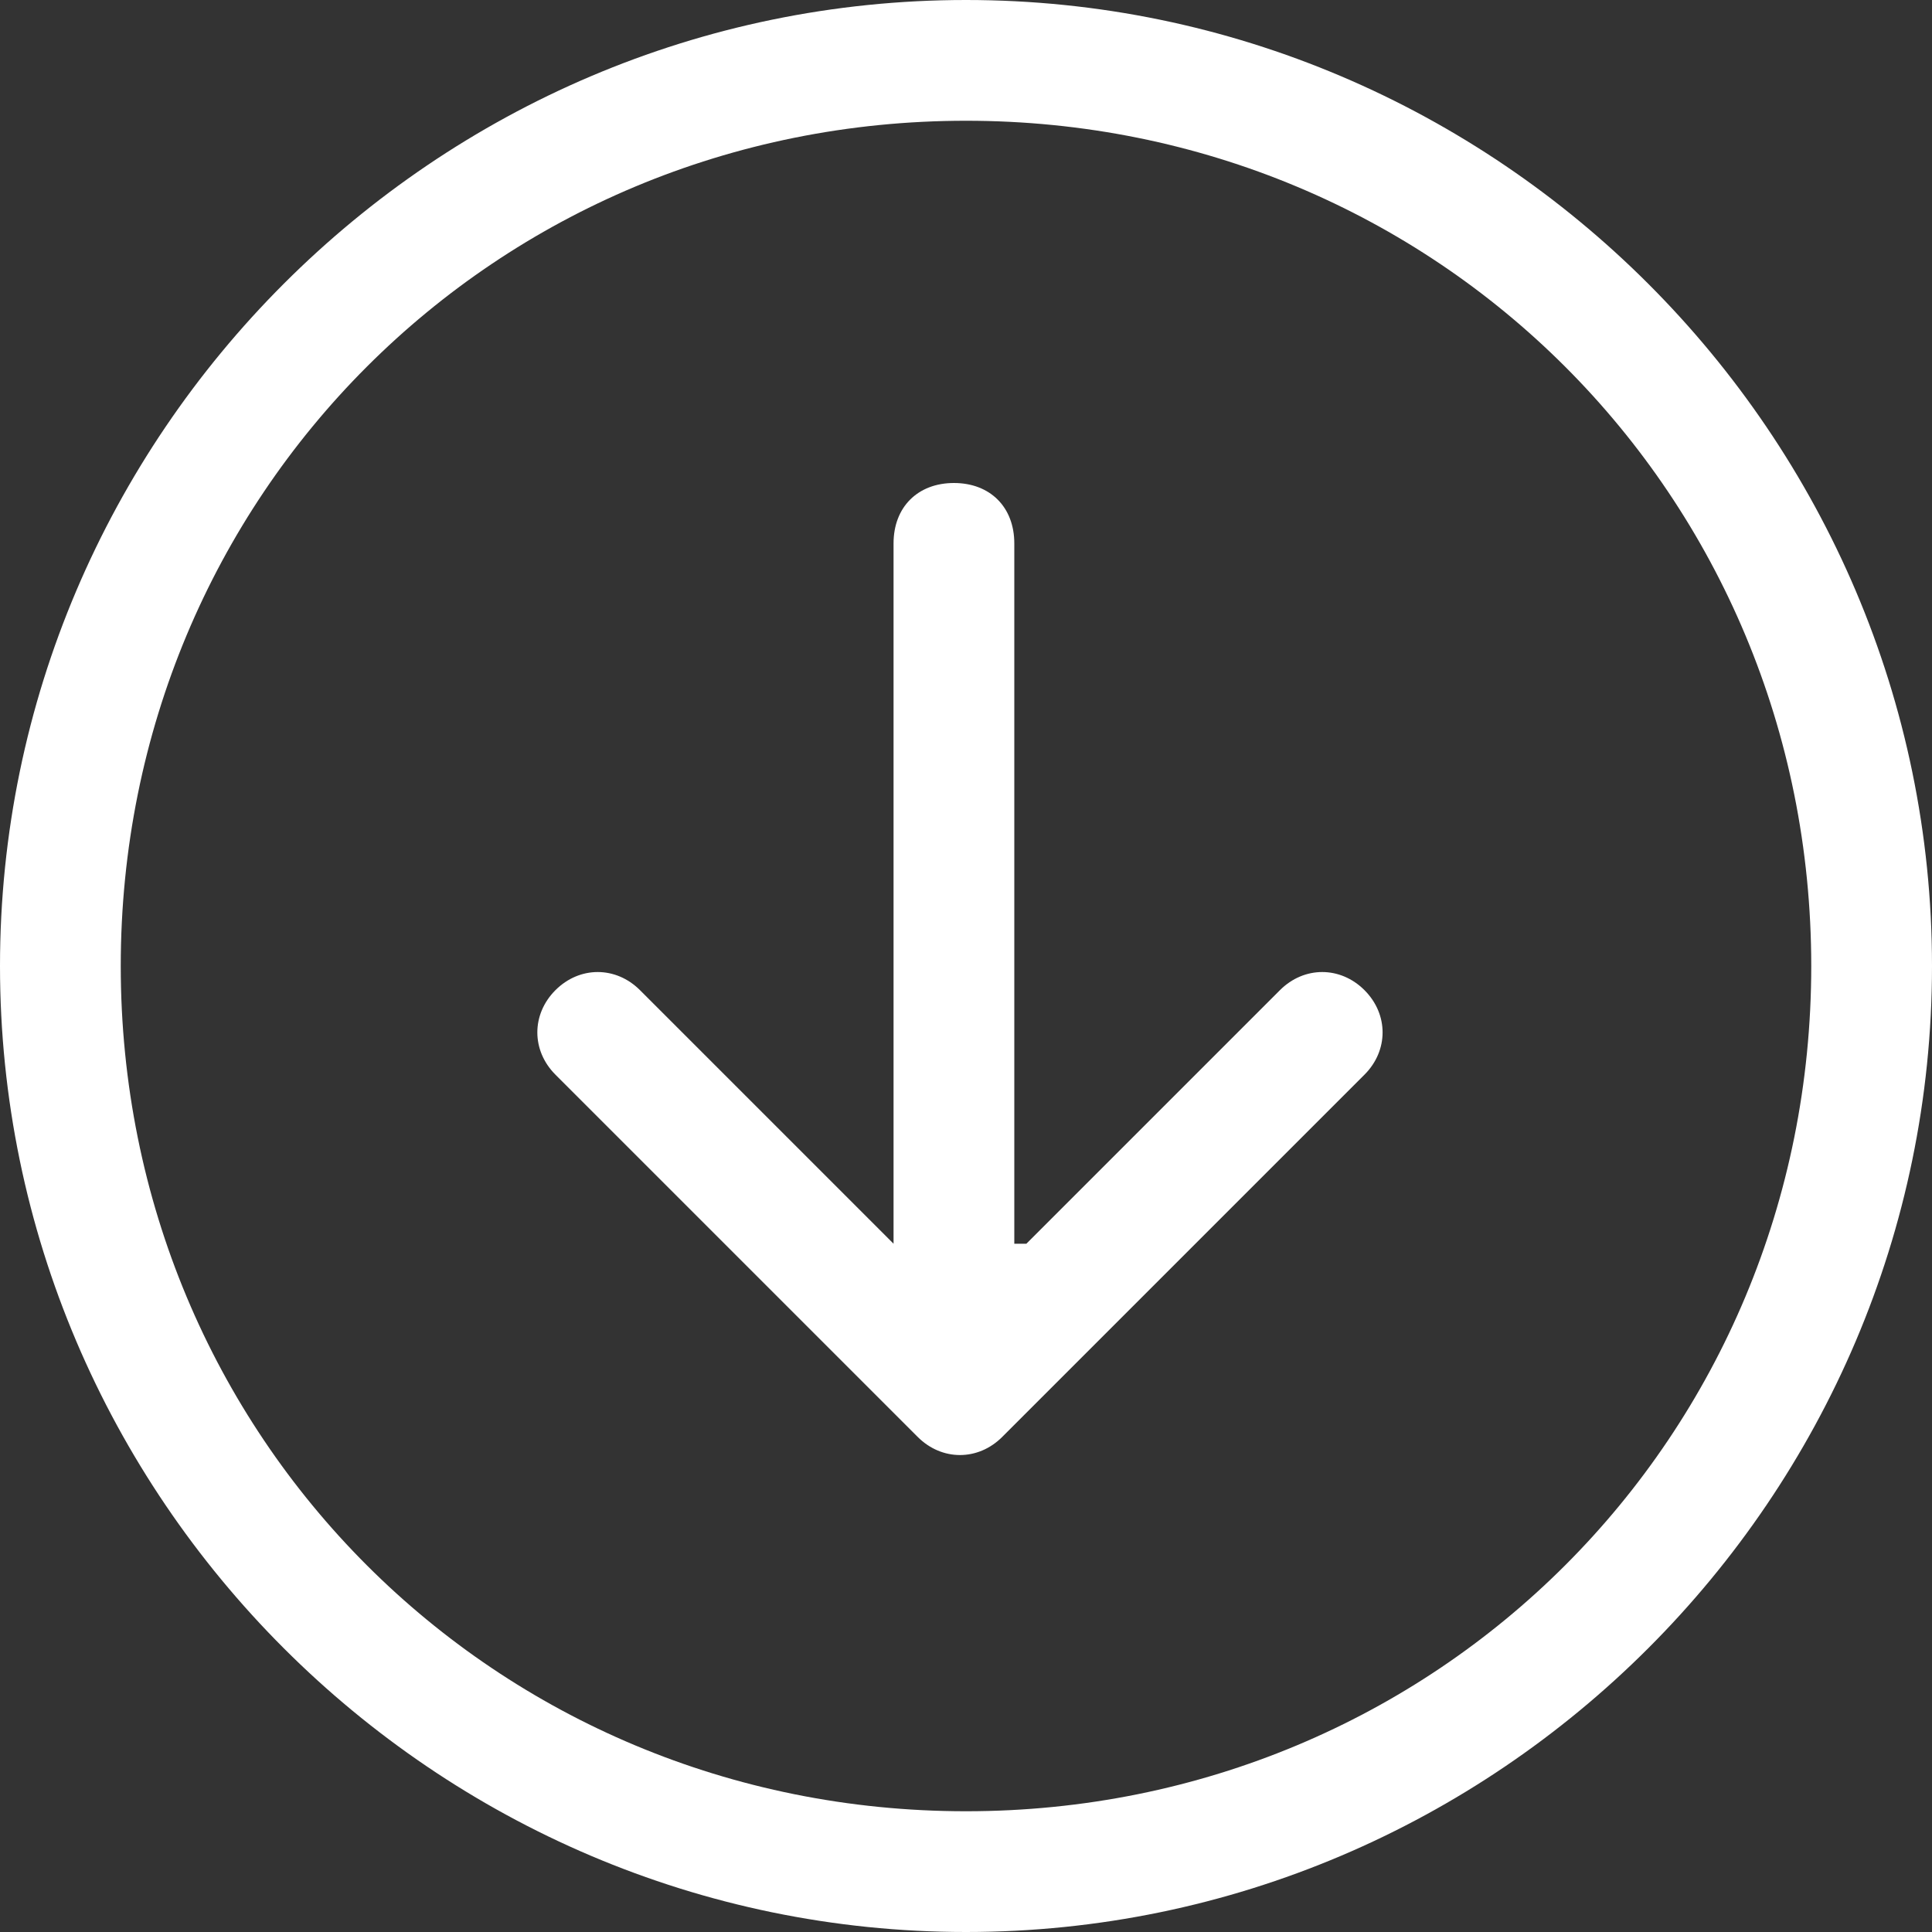 <?xml version="1.0" encoding="UTF-8"?>
<svg id="_圖層_1" data-name=" 圖層 1" xmlns="http://www.w3.org/2000/svg" version="1.1" viewBox="0 0 16 16">
  <rect x="0" y="0" width="16" height="16" fill="#333333" stroke="none"/>
  <defs>
    <style>
      .cls-1 {
        fill: #fff;
        fill-rule: evenodd;
        stroke-width: 0px;
      }
    </style>
  </defs>
  <path class="cls-1" d="M15,8c0-3.9-3.1-7-7-7S1,4.1,1,8s3.1,7,7,7,7-3.1,7-7ZM16,8c0,4.4-3.6,8-8,8S0,12.4,0,8,3.6,0,8,0s8,3.6,8,8ZM8.5,10.3l2.1-2.1c.2-.2.5-.2.7,0s.2.5,0,.7l-3,3h0c-.2.2-.5.2-.7,0l-3-3c-.2-.2-.2-.5,0-.7s.5-.2.7,0l2.1,2.1v-5.8c0-.3.2-.5.5-.5s.5.2.5.5v5.8h.1Z"/>
</svg>
